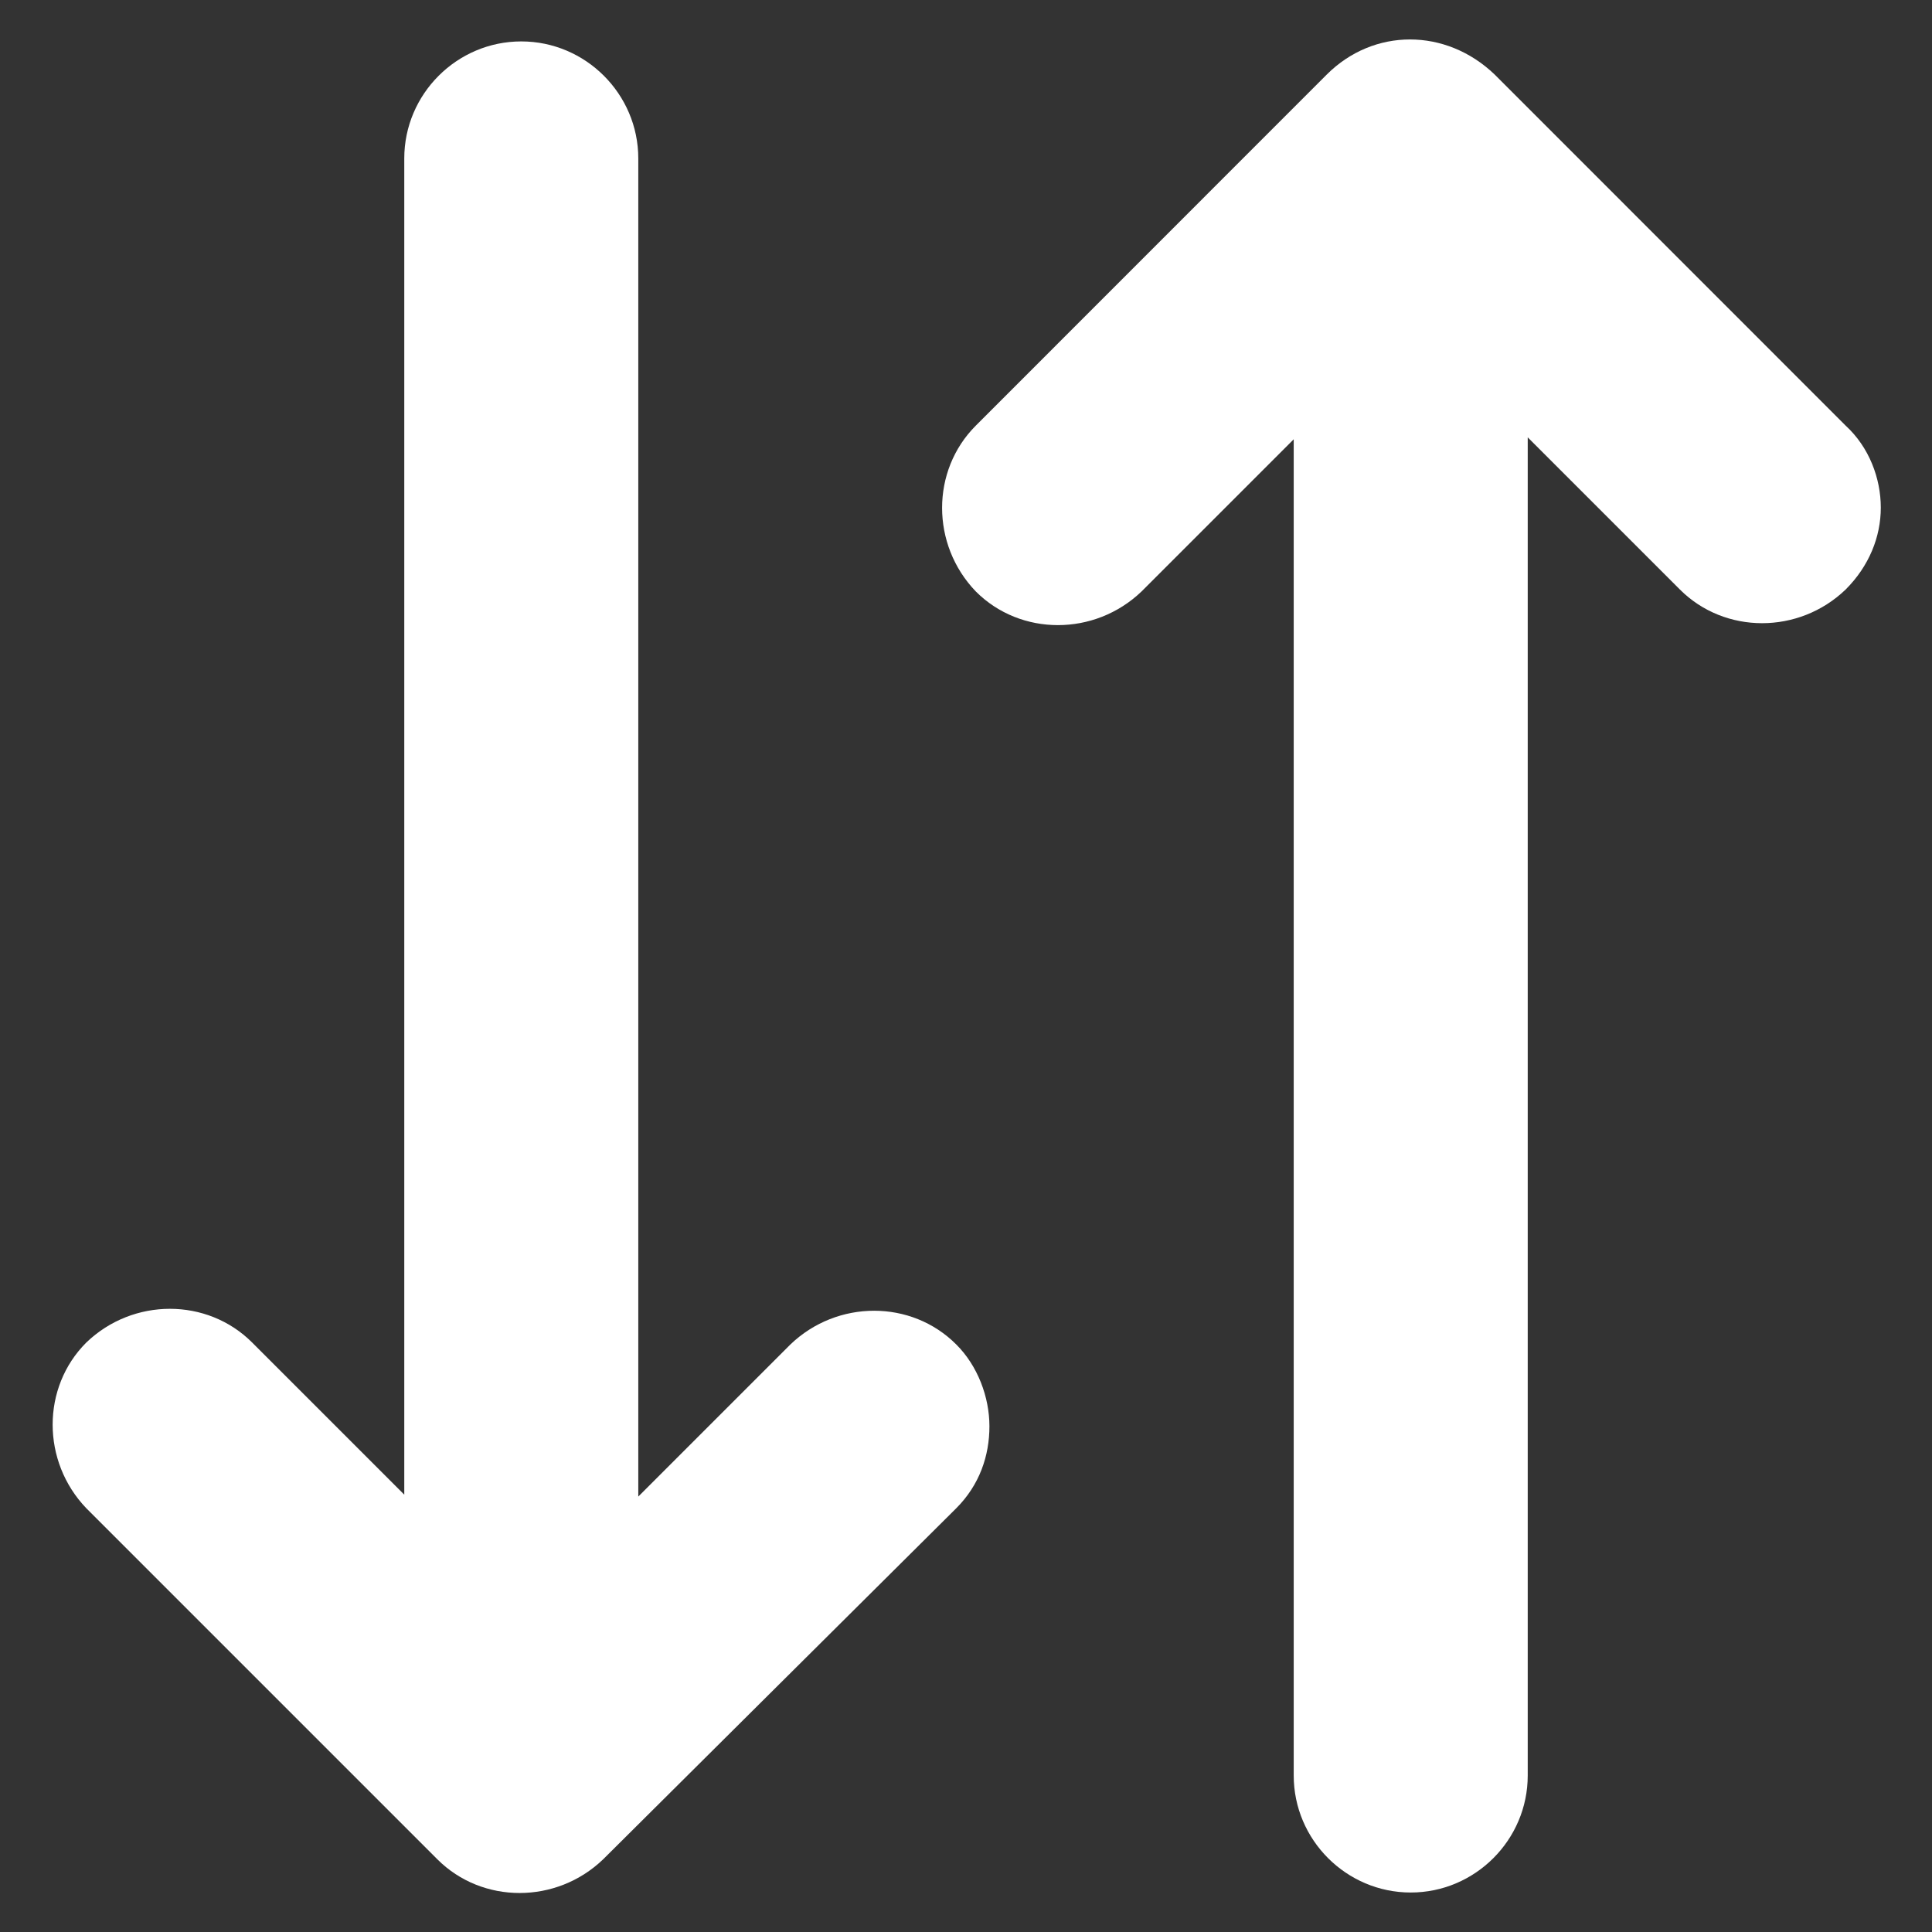 <svg width="16" height="16" viewBox="0 0 16 16" fill="none" xmlns="http://www.w3.org/2000/svg">
<rect x="0" y="0" width="16" height="16" fill="#333333" stroke="none"/>
<path d="M7.919 12.491C8.113 12.297 8.194 12.055 8.194 11.812C8.194 11.57 8.097 11.311 7.919 11.134C7.548 10.762 6.934 10.762 6.546 11.134L5.286 12.394L5.286 1.312C5.286 0.779 4.85 0.343 4.317 0.343C3.784 0.343 3.348 0.779 3.348 1.312L3.348 12.378L2.088 11.118C1.716 10.746 1.102 10.746 0.715 11.118C0.343 11.489 0.343 12.103 0.715 12.491L3.622 15.398C3.994 15.77 4.608 15.77 4.995 15.398L7.919 12.491Z" fill="white"/>
<path d="M10.988 0.617L8.081 3.525C7.709 3.897 7.709 4.511 8.081 4.898C8.452 5.27 9.066 5.27 9.454 4.898L10.714 3.638L10.714 14.704C10.714 15.237 11.15 15.673 11.683 15.673C12.216 15.673 12.652 15.237 12.652 14.704L12.652 3.622L13.912 4.882C14.284 5.254 14.898 5.254 15.285 4.882C15.479 4.688 15.576 4.446 15.576 4.204C15.576 3.961 15.479 3.703 15.285 3.525L12.378 0.617C11.974 0.23 11.376 0.23 10.988 0.617Z" fill="white"/>
</svg>
